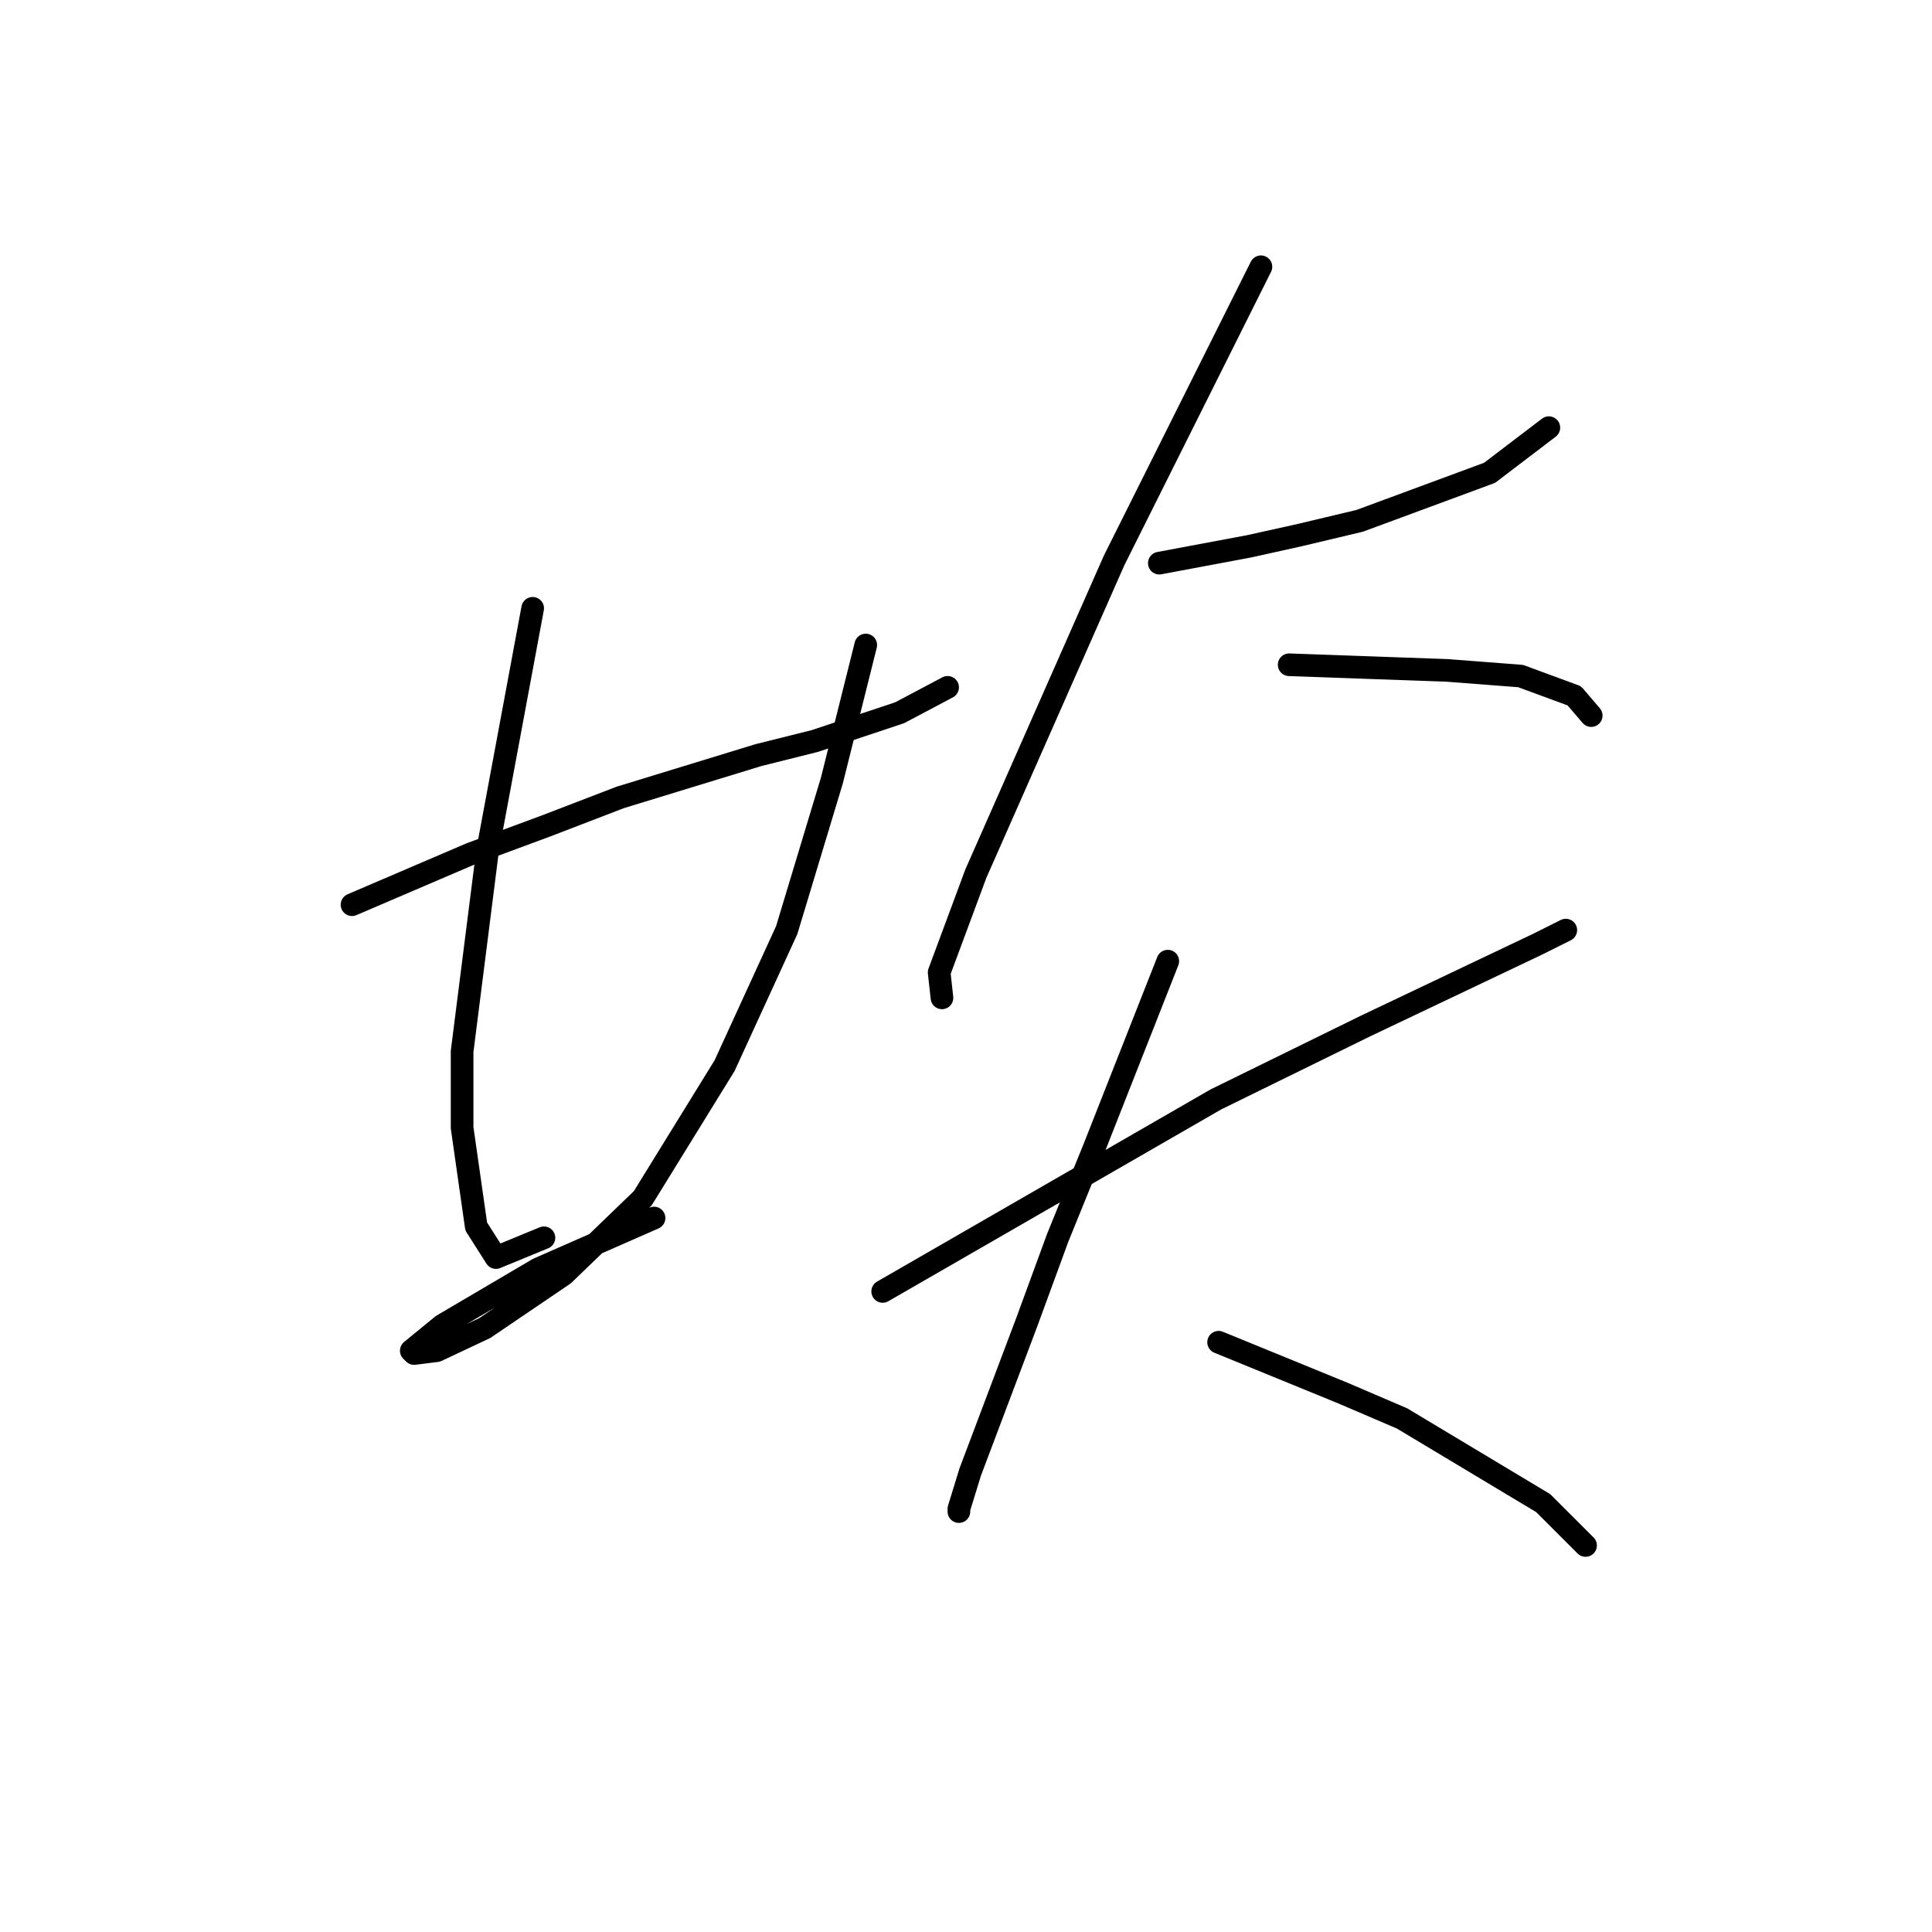 <?xml version="1.0" standalone="no"?>
    <svg width="256" height="256" xmlns="http://www.w3.org/2000/svg" version="1.1">
    <polyline stroke="black" stroke-width="3" stroke-linecap="round" fill="transparent" stroke-linejoin="round" points="46.643 119.878 54.498 116.511 62.353 113.145 72.451 109.405 82.176 105.665 100.504 100.054 107.984 98.184 119.205 94.444 125.564 91.077 125.564 91.077 " />
        <polyline stroke="black" stroke-width="3" stroke-linecap="round" fill="transparent" stroke-linejoin="round" points="70.581 80.605 67.589 96.688 64.597 112.771 61.231 139.327 61.231 149.426 63.101 162.517 65.719 166.632 72.077 164.013 72.077 164.013 " />
        <polyline stroke="black" stroke-width="3" stroke-linecap="round" fill="transparent" stroke-linejoin="round" points="114.717 85.467 112.473 94.444 110.229 103.42 104.244 123.244 96.015 141.198 85.168 158.777 74.696 168.876 64.223 175.982 57.864 178.975 54.872 179.349 54.498 178.975 58.612 175.608 71.329 168.128 86.665 161.395 86.665 161.395 " />
        <polyline stroke="black" stroke-width="3" stroke-linecap="round" fill="transparent" stroke-linejoin="round" points="153.616 74.62 159.601 73.498 165.585 72.376 172.318 70.88 180.172 69.01 197.378 62.651 205.232 56.667 205.232 56.667 " />
        <polyline stroke="black" stroke-width="3" stroke-linecap="round" fill="transparent" stroke-linejoin="round" points="167.081 35.347 157.356 54.796 147.632 74.246 129.304 115.763 124.442 128.854 124.816 132.221 124.816 132.221 " />
        <polyline stroke="black" stroke-width="3" stroke-linecap="round" fill="transparent" stroke-linejoin="round" points="170.822 88.085 181.294 88.459 191.767 88.833 201.492 89.581 208.599 92.199 210.843 94.818 210.843 94.818 " />
        <polyline stroke="black" stroke-width="3" stroke-linecap="round" fill="transparent" stroke-linejoin="round" points="116.961 171.12 139.029 158.403 161.097 145.686 180.92 135.961 203.736 125.114 207.477 123.244 207.477 123.244 " />
        <polyline stroke="black" stroke-width="3" stroke-linecap="round" fill="transparent" stroke-linejoin="round" points="154.738 127.358 149.876 139.701 145.013 152.044 140.151 164.013 136.037 175.234 128.556 195.058 127.06 199.92 127.06 200.294 127.06 200.294 " />
        <polyline stroke="black" stroke-width="3" stroke-linecap="round" fill="transparent" stroke-linejoin="round" points="161.471 177.853 169.699 181.219 177.928 184.585 185.783 187.951 204.484 199.172 210.095 204.783 210.095 204.783 " />
        </svg>